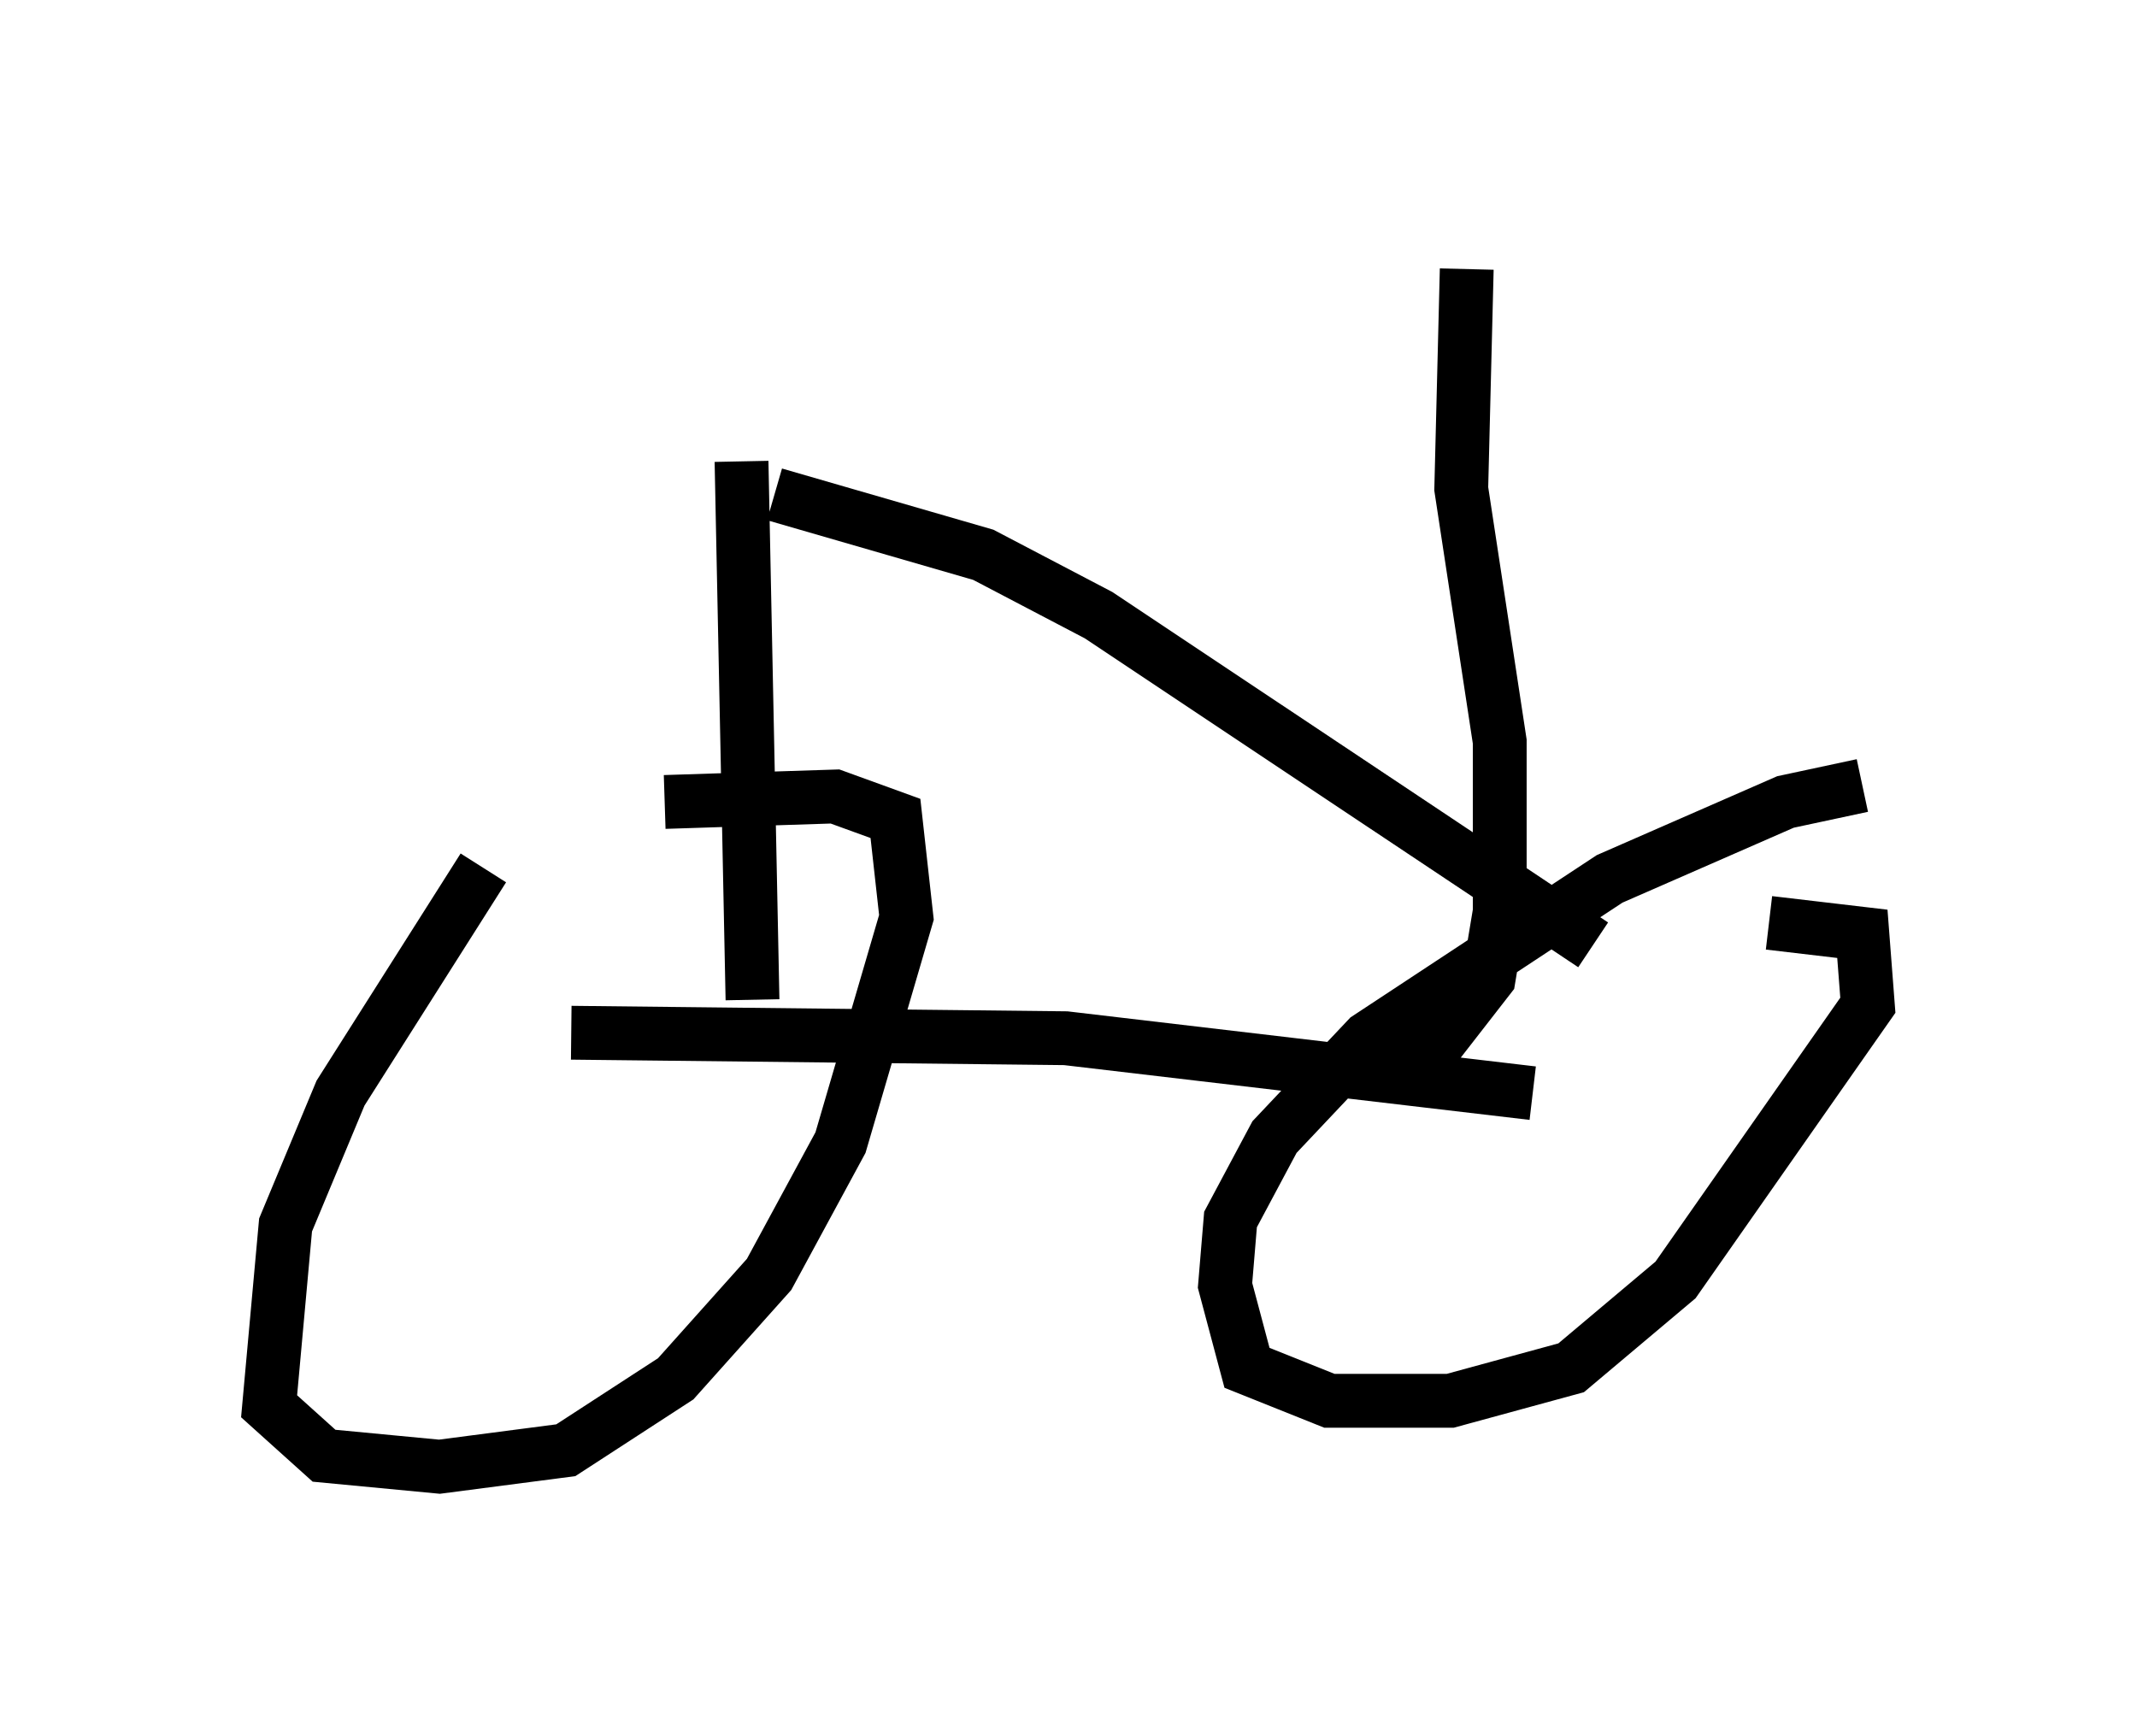 <?xml version="1.0" encoding="utf-8" ?>
<svg baseProfile="full" height="32.254" version="1.1" width="39.707" xmlns="http://www.w3.org/2000/svg" xmlns:ev="http://www.w3.org/2001/xml-events" xmlns:xlink="http://www.w3.org/1999/xlink"><defs /><rect fill="white" height="32.254" width="39.707" x="0" y="0" /><path d="M11.227, 13.983 m-2.246, 2.144 l-2.654, 4.185 -1.021, 2.45 l-0.306, 3.369 1.021, 0.919 l2.144, 0.204 2.348, -0.306 l2.042, -1.327 1.735, -1.94 l1.327, -2.45 1.225, -4.185 l-0.204, -1.838 -1.123, -0.408 l-3.165, 0.102 m22.254, -0.306 l-1.429, 0.306 -3.267, 1.429 l-4.492, 2.96 -1.735, 1.838 l-0.817, 1.531 -0.102, 1.225 l0.408, 1.531 1.531, 0.613 l2.246, 0.0 2.246, -0.613 l1.94, -1.633 3.573, -5.104 l-0.102, -1.327 -1.735, -0.204 m-4.39, 3.165 l-8.677, -1.021 -9.188, -0.102 m15.619, 0.817 l1.429, -1.838 0.204, -1.225 l0.0, -3.165 -0.715, -4.696 l0.102, -4.083 m-13.271, 13.577 l-0.204, -10.004 m0.613, 0.613 l3.879, 1.123 2.144, 1.123 l9.188, 6.125 " fill="none" stroke="black" stroke-width="1" /></svg>